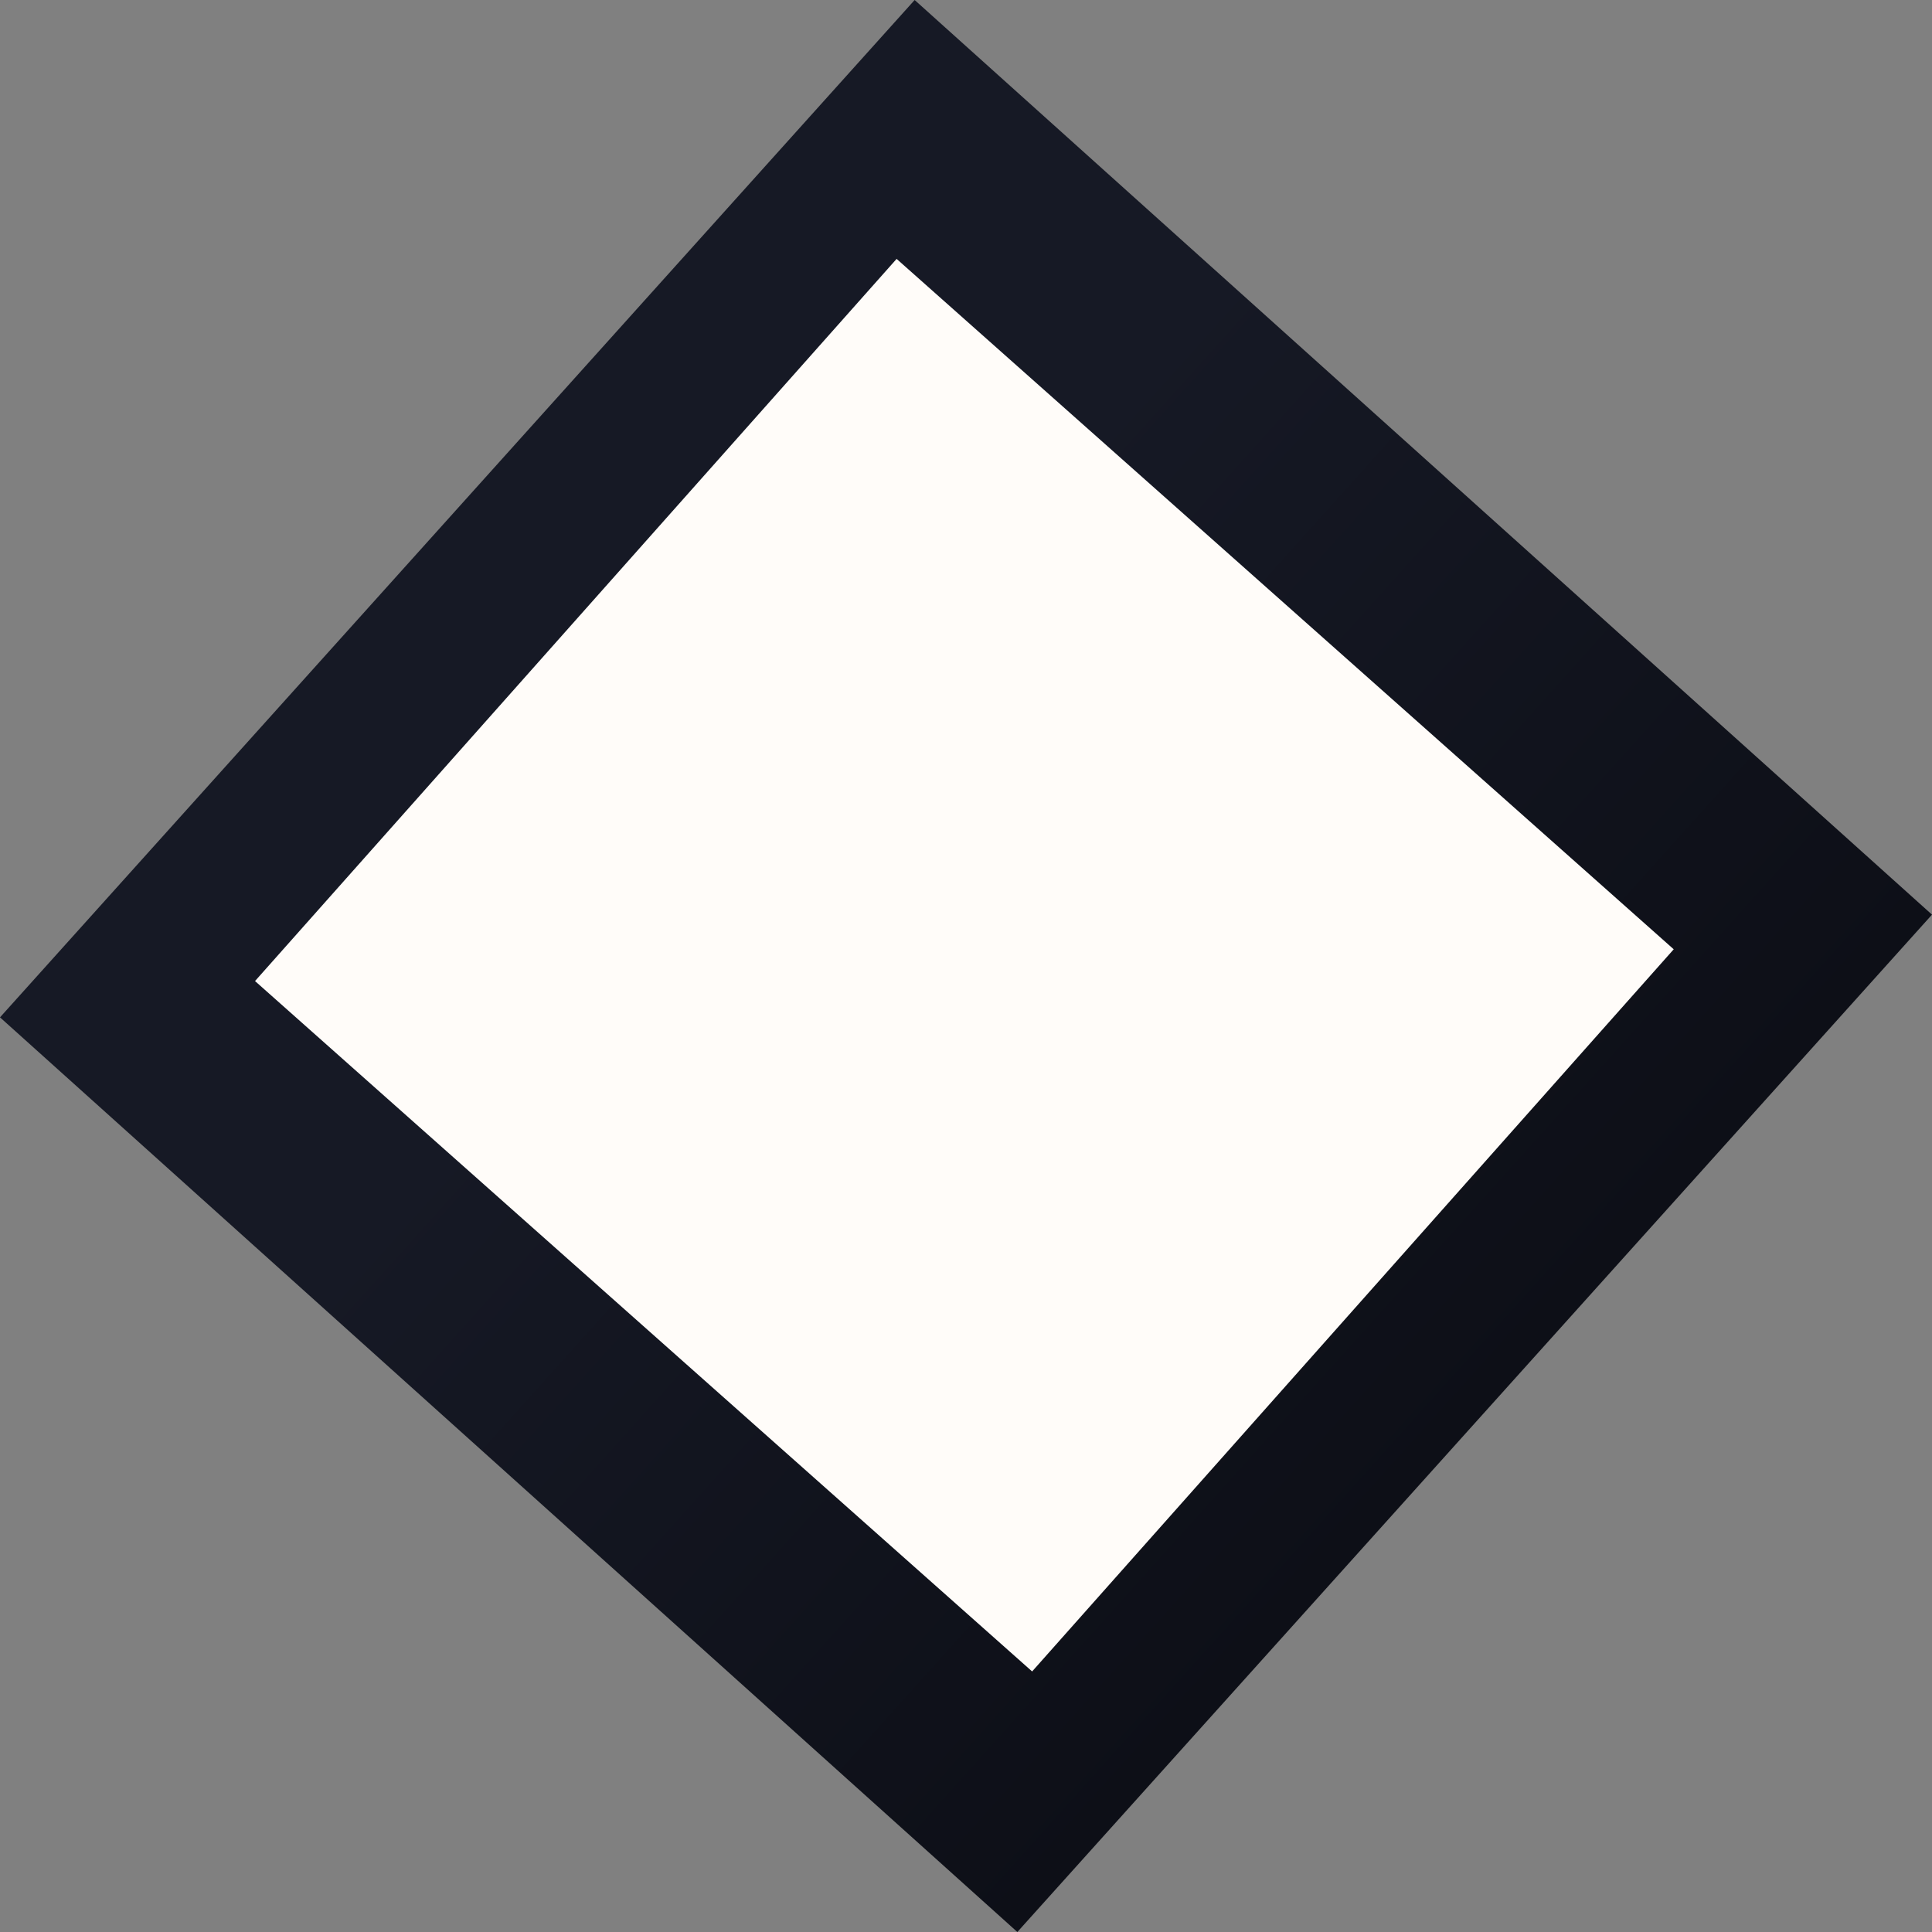 <svg width="150" height="150" viewBox="0 0 150 150" fill="none" xmlns="http://www.w3.org/2000/svg">
<rect x="0" y="0" width="150" height="150" fill="#808080" stroke="none"/>
<path d="M0 78.987L71.013 5.17197e-05L150 71.013L78.987 150L0 78.987Z" fill="url(#paint0_linear_806_99)"/>
<path d="M19.8 76.169L69.613 20.1L129.947 73.702L80.134 129.771L19.8 76.169Z" fill="#FFFCF9"/>
<defs>
<linearGradient id="paint0_linear_806_99" x1="35.507" y1="39.493" x2="114.493" y2="110.507" gradientUnits="userSpaceOnUse">
<stop offset="0.298" stop-color="#161925"/>
<stop offset="1" stop-color="#0D0F17"/>
</linearGradient>
</defs>
</svg>
